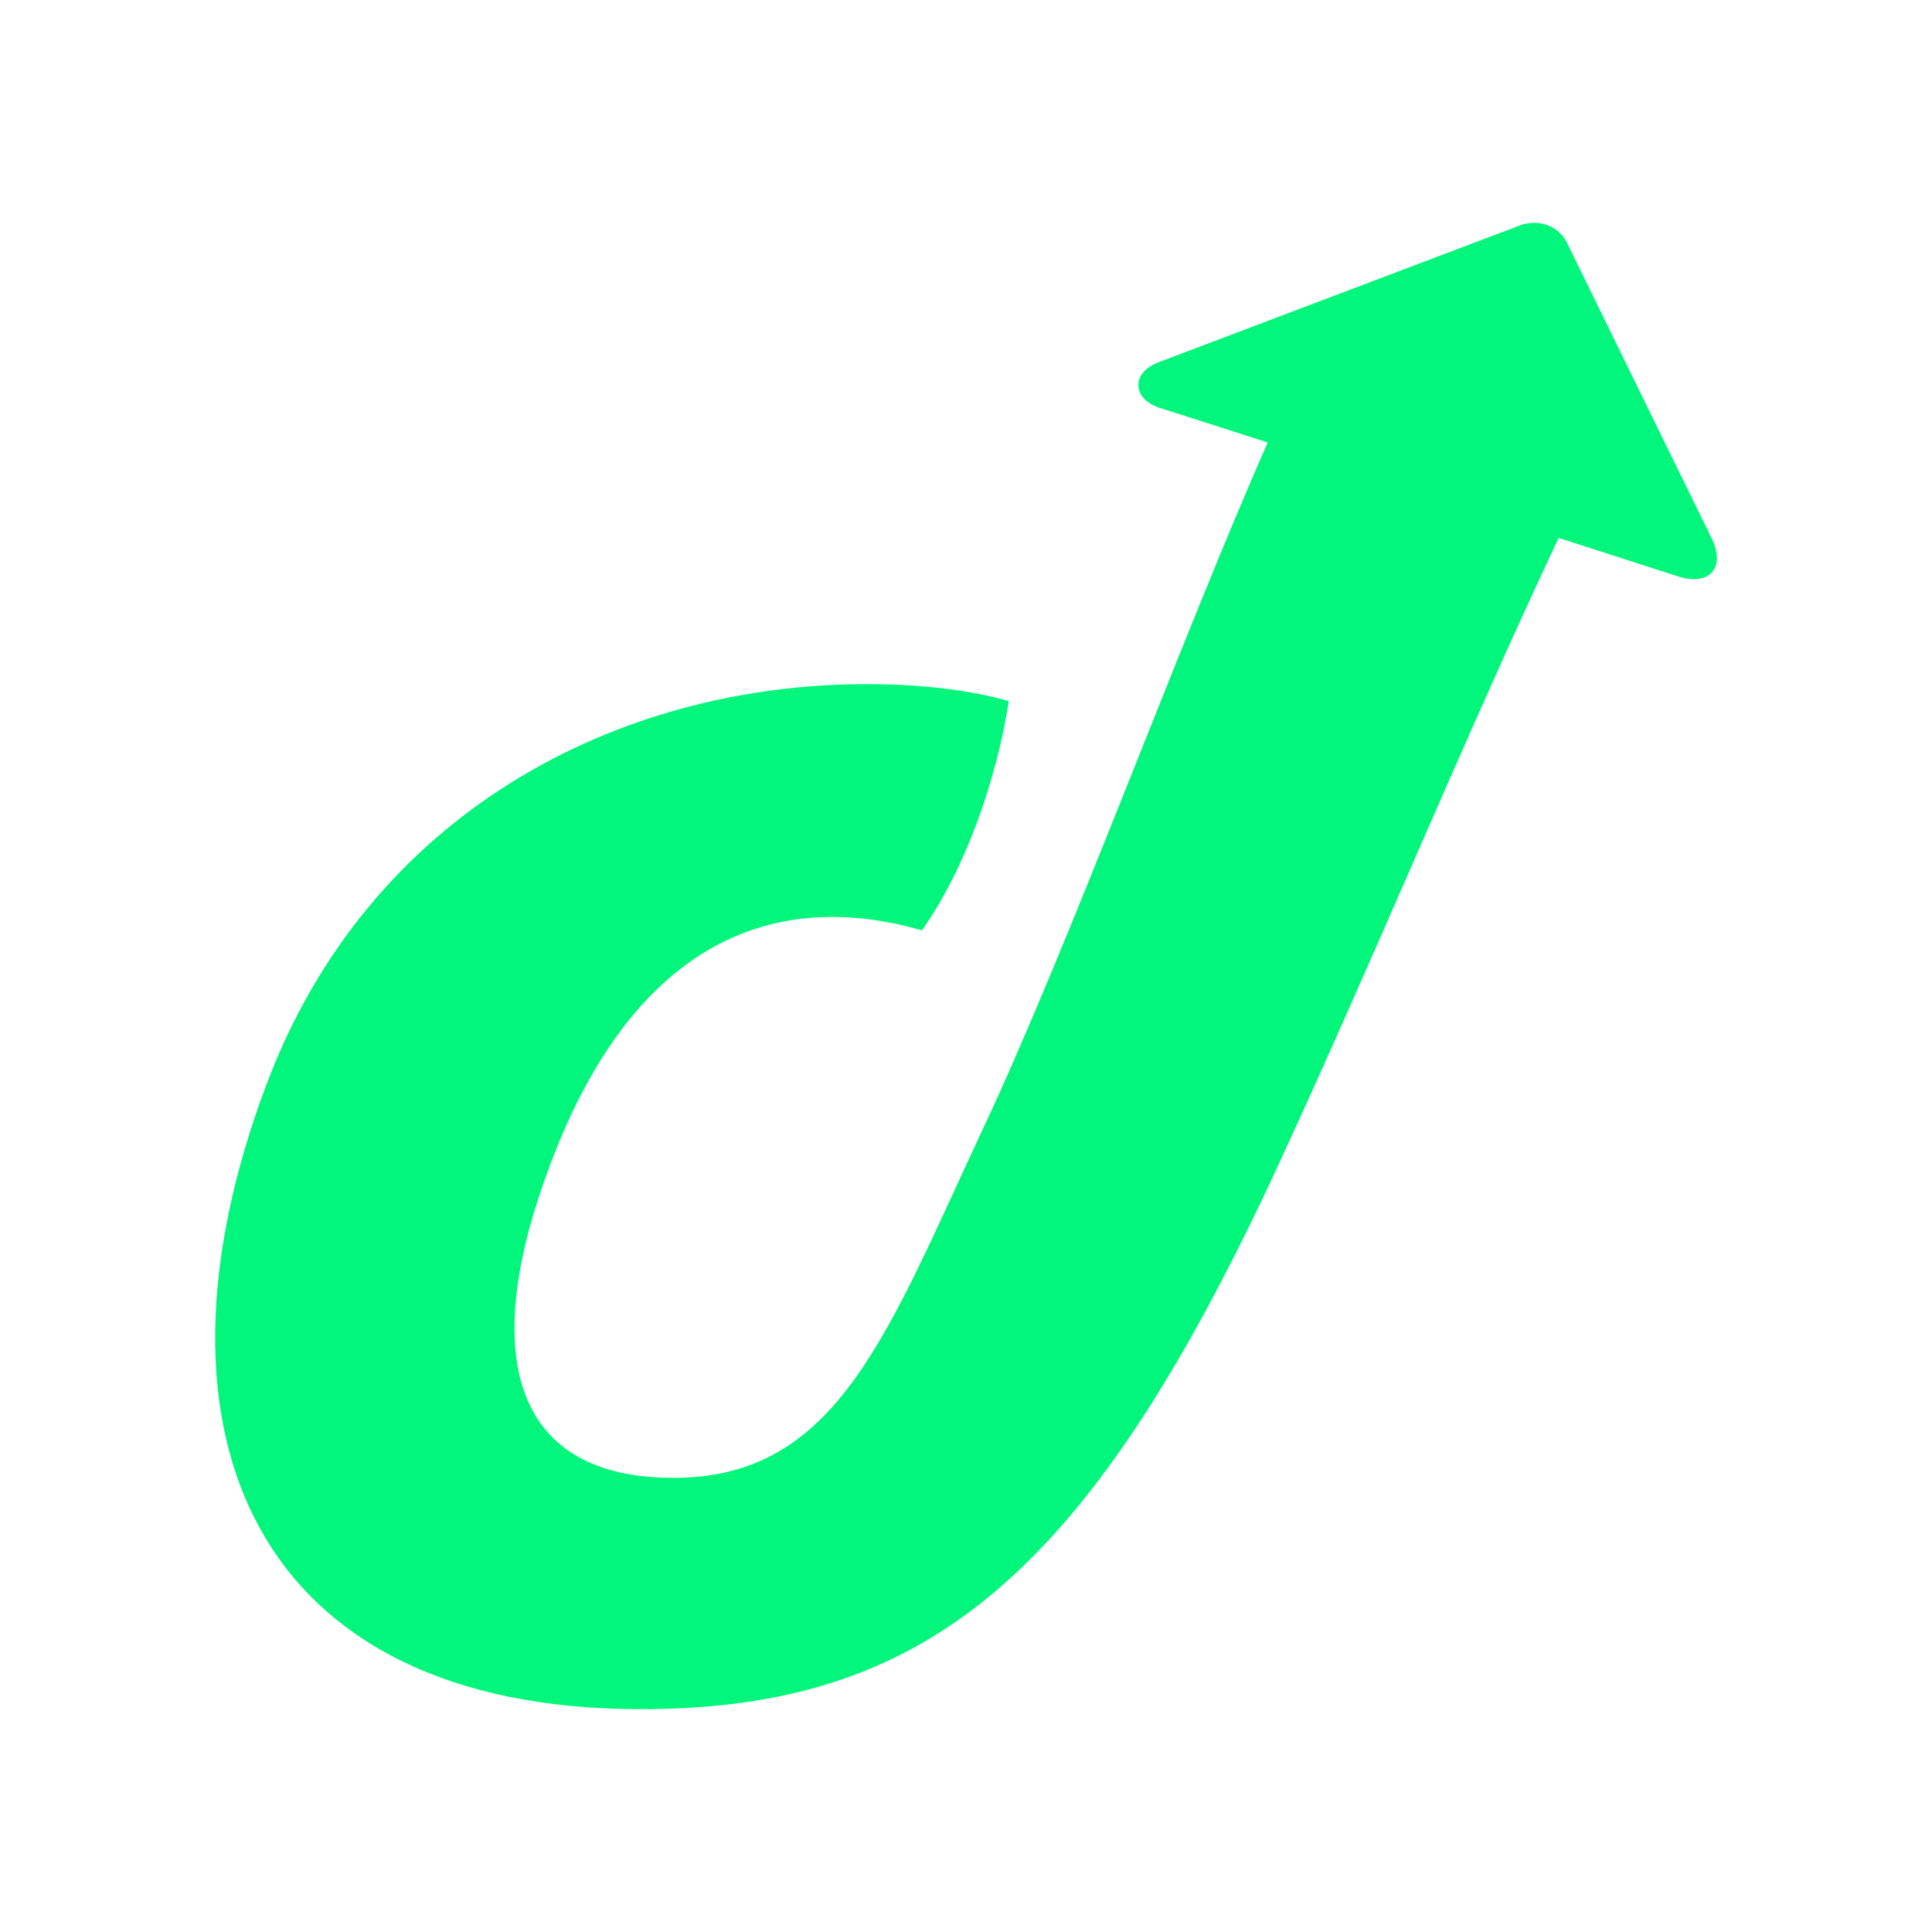 <?xml version="1.0" encoding="utf-8"?>
<!-- Generator: Adobe Illustrator 26.0.3, SVG Export Plug-In . SVG Version: 6.00 Build 0)  -->
<svg version="1.1" id="Layer_1" xmlns="http://www.w3.org/2000/svg" xmlns:xlink="http://www.w3.org/1999/xlink" x="0px" y="0px"
	 viewBox="0 0 1024 1024" style="enable-background:new 0 0 1024 1024;" xml:space="preserve">
<style type="text/css">
	.st0{fill:#02F67C;}
</style>
<path class="st0" d="M339.5,905.9c149.6,0,234.7-68.6,333.6-278.9c54-115.9,100.1-229.4,153-341.9l63,20.3
	c16.9,5.6,25.9-4.5,18-20.3l-76.5-156.3c-5.6-11.2-18-12.4-25.9-9l-190.1,72c-15.7,5.6-14.6,20.3,1.1,24.7l56.2,18
	c-46.1,104.6-103.5,262-149.6,361c-51.8,110.2-77.6,187.8-165.3,187.8c-87.7,0-102.4-68.6-65.2-166.5
	c42.7-113.6,114.7-147.3,196.8-123.7c22.5-31.5,39.4-78.7,46.1-121.5c-23.6-6.8-51.8-9-75.3-9c-132.7,0-264.3,68.6-318.3,212.5
	C71.4,760.8,135.9,905.9,339.5,905.9L339.5,905.9z"/>
</svg>
